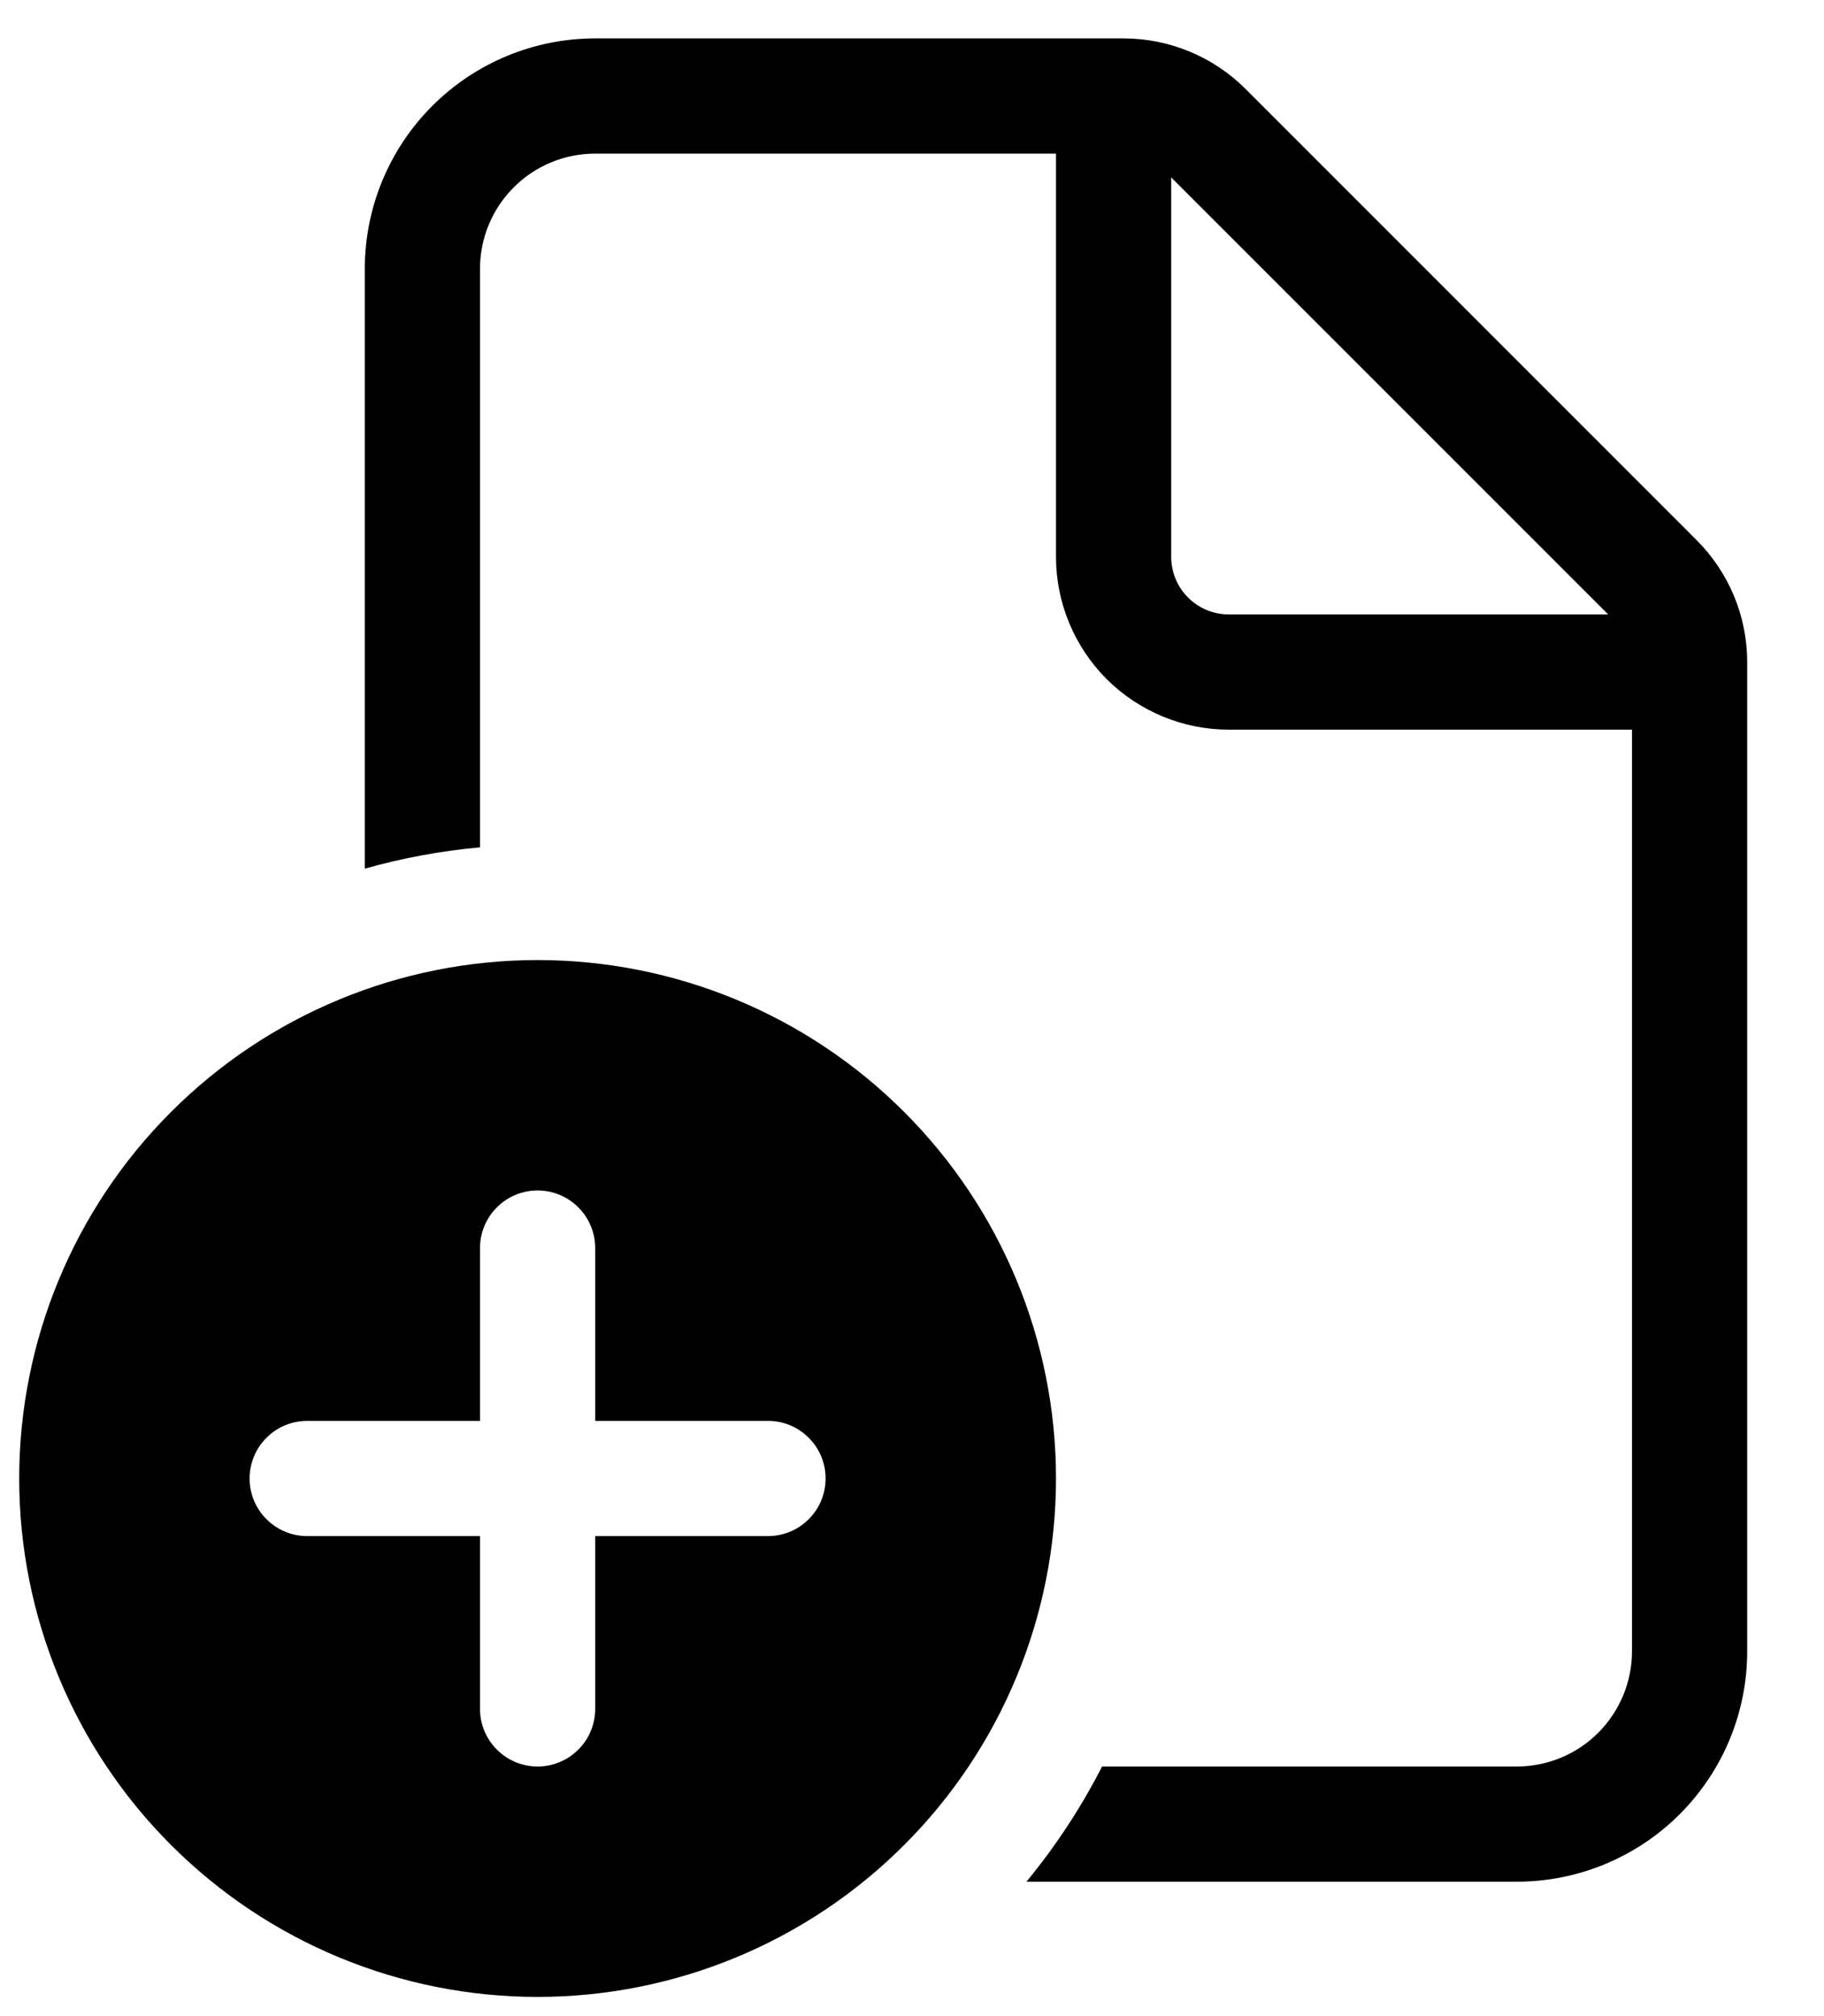 <svg width="19" height="21" viewBox="0 0 19 21" fill="none" xmlns="http://www.w3.org/2000/svg">
<path d="M6.2 0.4C5.563 0.4 4.953 0.653 4.503 1.103C4.053 1.553 3.8 2.163 3.8 2.8V9.048C4.192 8.937 4.594 8.863 5 8.826V2.8C5 2.482 5.126 2.177 5.351 1.952C5.576 1.726 5.882 1.6 6.2 1.6H11V5.8C11 6.277 11.19 6.735 11.527 7.073C11.865 7.41 12.323 7.6 12.8 7.6H17V17.2C17 17.518 16.873 17.823 16.648 18.049C16.423 18.274 16.118 18.4 15.8 18.4H11.48C11.261 18.828 10.997 19.23 10.692 19.6H15.8C16.436 19.6 17.047 19.347 17.497 18.897C17.947 18.447 18.2 17.837 18.2 17.2V6.897C18.2 6.42 18.01 5.962 17.672 5.625L12.975 0.927C12.638 0.59 12.18 0.4 11.703 0.4H6.2ZM16.752 6.4H12.8C12.641 6.4 12.488 6.337 12.376 6.224C12.263 6.112 12.2 5.959 12.2 5.8V1.848L16.752 6.4ZM11 15.4C11 16.832 10.431 18.206 9.418 19.218C8.406 20.231 7.032 20.8 5.6 20.8C4.168 20.8 2.794 20.231 1.782 19.218C0.769 18.206 0.2 16.832 0.2 15.4C0.2 13.968 0.769 12.594 1.782 11.582C2.794 10.569 4.168 10 5.6 10C7.032 10 8.406 10.569 9.418 11.582C10.431 12.594 11 13.968 11 15.4ZM6.2 13C6.2 12.841 6.137 12.688 6.024 12.576C5.912 12.463 5.759 12.4 5.6 12.4C5.441 12.4 5.288 12.463 5.176 12.576C5.063 12.688 5 12.841 5 13V14.8H3.2C3.041 14.8 2.888 14.863 2.776 14.976C2.663 15.088 2.6 15.241 2.6 15.4C2.6 15.559 2.663 15.712 2.776 15.824C2.888 15.937 3.041 16 3.2 16H5V17.8C5 17.959 5.063 18.112 5.176 18.224C5.288 18.337 5.441 18.4 5.6 18.4C5.759 18.4 5.912 18.337 6.024 18.224C6.137 18.112 6.2 17.959 6.2 17.8V16H8C8.159 16 8.312 15.937 8.424 15.824C8.537 15.712 8.6 15.559 8.6 15.4C8.6 15.241 8.537 15.088 8.424 14.976C8.312 14.863 8.159 14.8 8 14.8H6.2V13Z" fill="black"/>
</svg>
